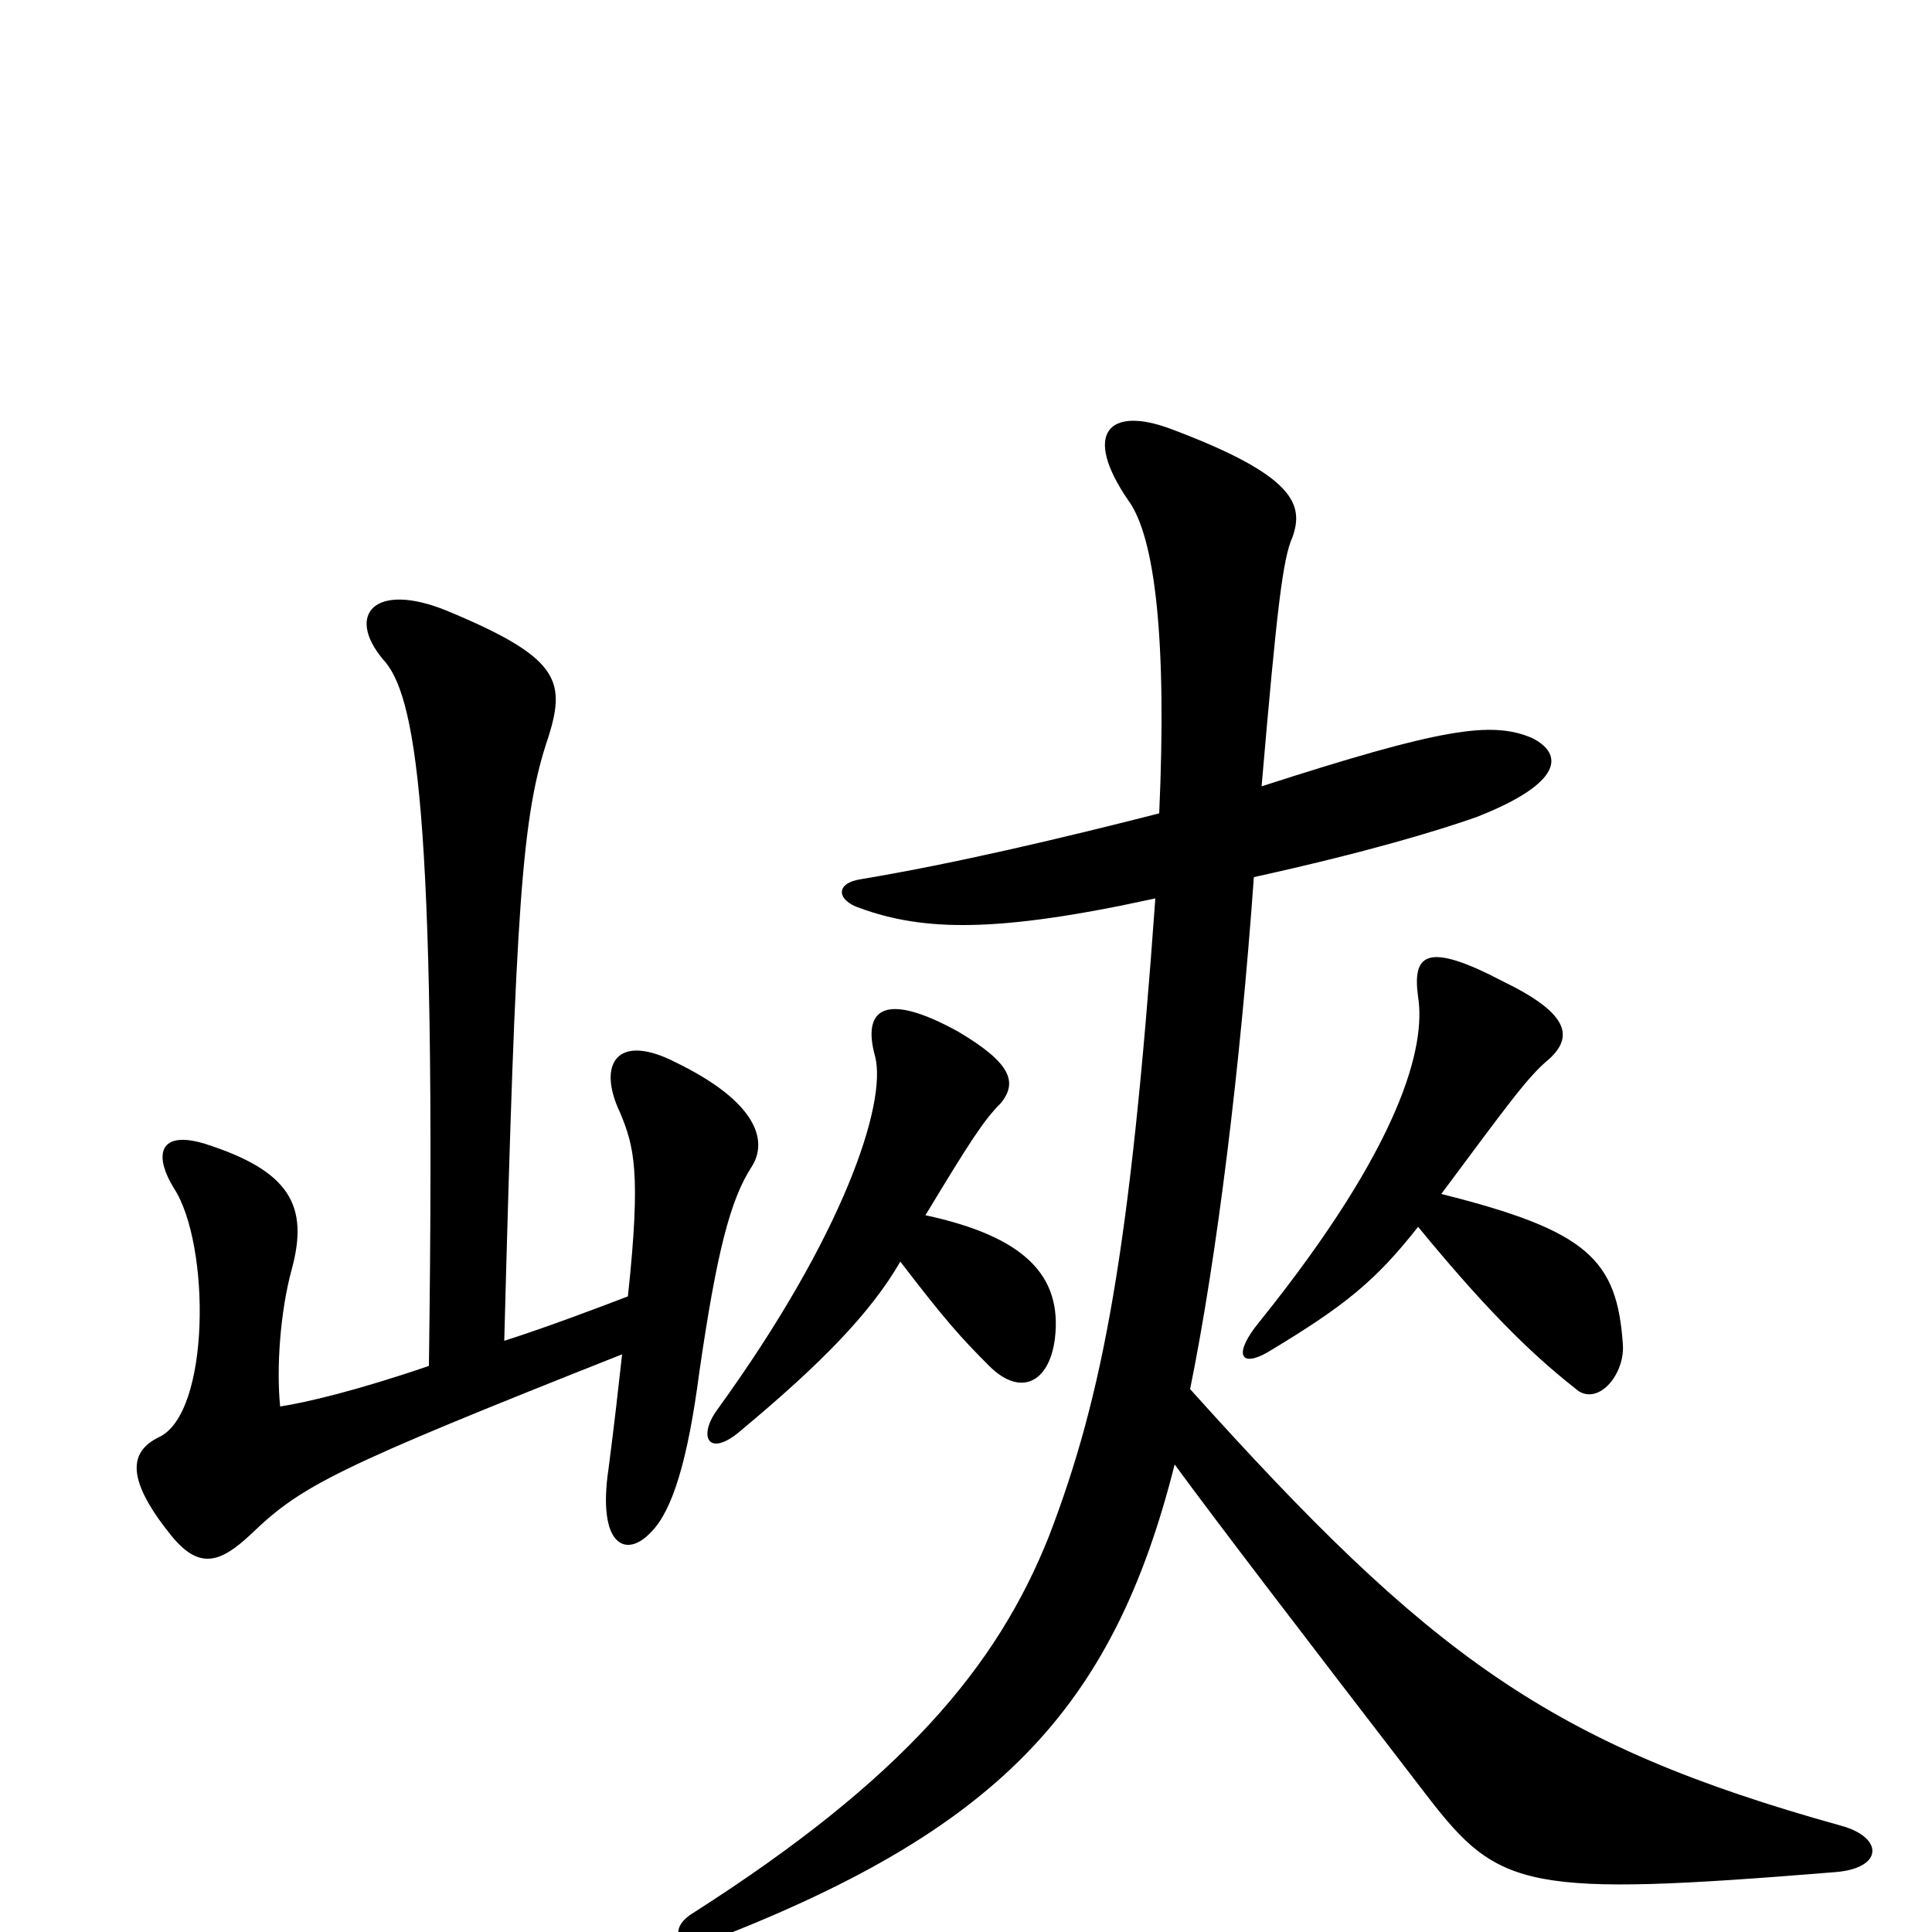 <svg xmlns="http://www.w3.org/2000/svg" viewBox="0 -1000 1000 1000">
	<path fill="#000000" d="M466 -347C489 -317 497 -308 512 -293C528 -277 543 -284 546 -307C550 -340 530 -360 479 -371C502 -409 509 -420 518 -429C527 -440 523 -450 496 -466C458 -487 446 -478 453 -453C459 -429 437 -361 371 -270C361 -256 367 -245 384 -260C426 -295 451 -321 466 -347ZM734 -365C775 -315 798 -295 817 -280C828 -273 841 -289 840 -304C837 -348 822 -363 746 -382C781 -429 791 -443 802 -452C815 -464 811 -476 778 -492C738 -513 731 -506 734 -484C738 -459 726 -408 652 -316C638 -299 642 -292 656 -300C696 -324 712 -337 734 -365ZM598 -535C585 -353 571 -278 543 -205C516 -137 467 -79 359 -10C344 -1 353 10 364 6C516 -52 576 -115 608 -242C630 -212 669 -161 739 -70C776 -22 790 -18 950 -31C975 -33 975 -49 953 -55C802 -97 740 -143 616 -281C630 -350 642 -448 649 -546C708 -559 744 -570 764 -577C810 -595 809 -610 793 -618C772 -627 746 -623 653 -593C661 -686 664 -711 669 -722C675 -739 670 -754 606 -778C574 -790 560 -776 584 -741C598 -722 604 -668 600 -579C549 -566 494 -553 446 -545C432 -543 433 -534 445 -530C478 -518 516 -517 598 -535ZM222 -293C184 -280 158 -274 145 -272C143 -292 145 -321 151 -343C160 -376 150 -394 106 -408C83 -415 79 -403 90 -385C109 -356 109 -268 82 -256C68 -249 64 -236 88 -206C103 -187 114 -191 130 -206C156 -231 173 -240 322 -299C320 -281 318 -263 315 -240C309 -200 324 -193 337 -207C348 -218 356 -244 362 -290C371 -352 378 -379 389 -396C398 -410 391 -430 350 -450C319 -466 309 -449 321 -424C328 -407 332 -394 325 -329C312 -324 283 -313 261 -306C267 -533 270 -578 284 -619C293 -648 289 -660 231 -684C194 -699 179 -682 198 -659C215 -641 226 -584 222 -293Z"/>
</svg>